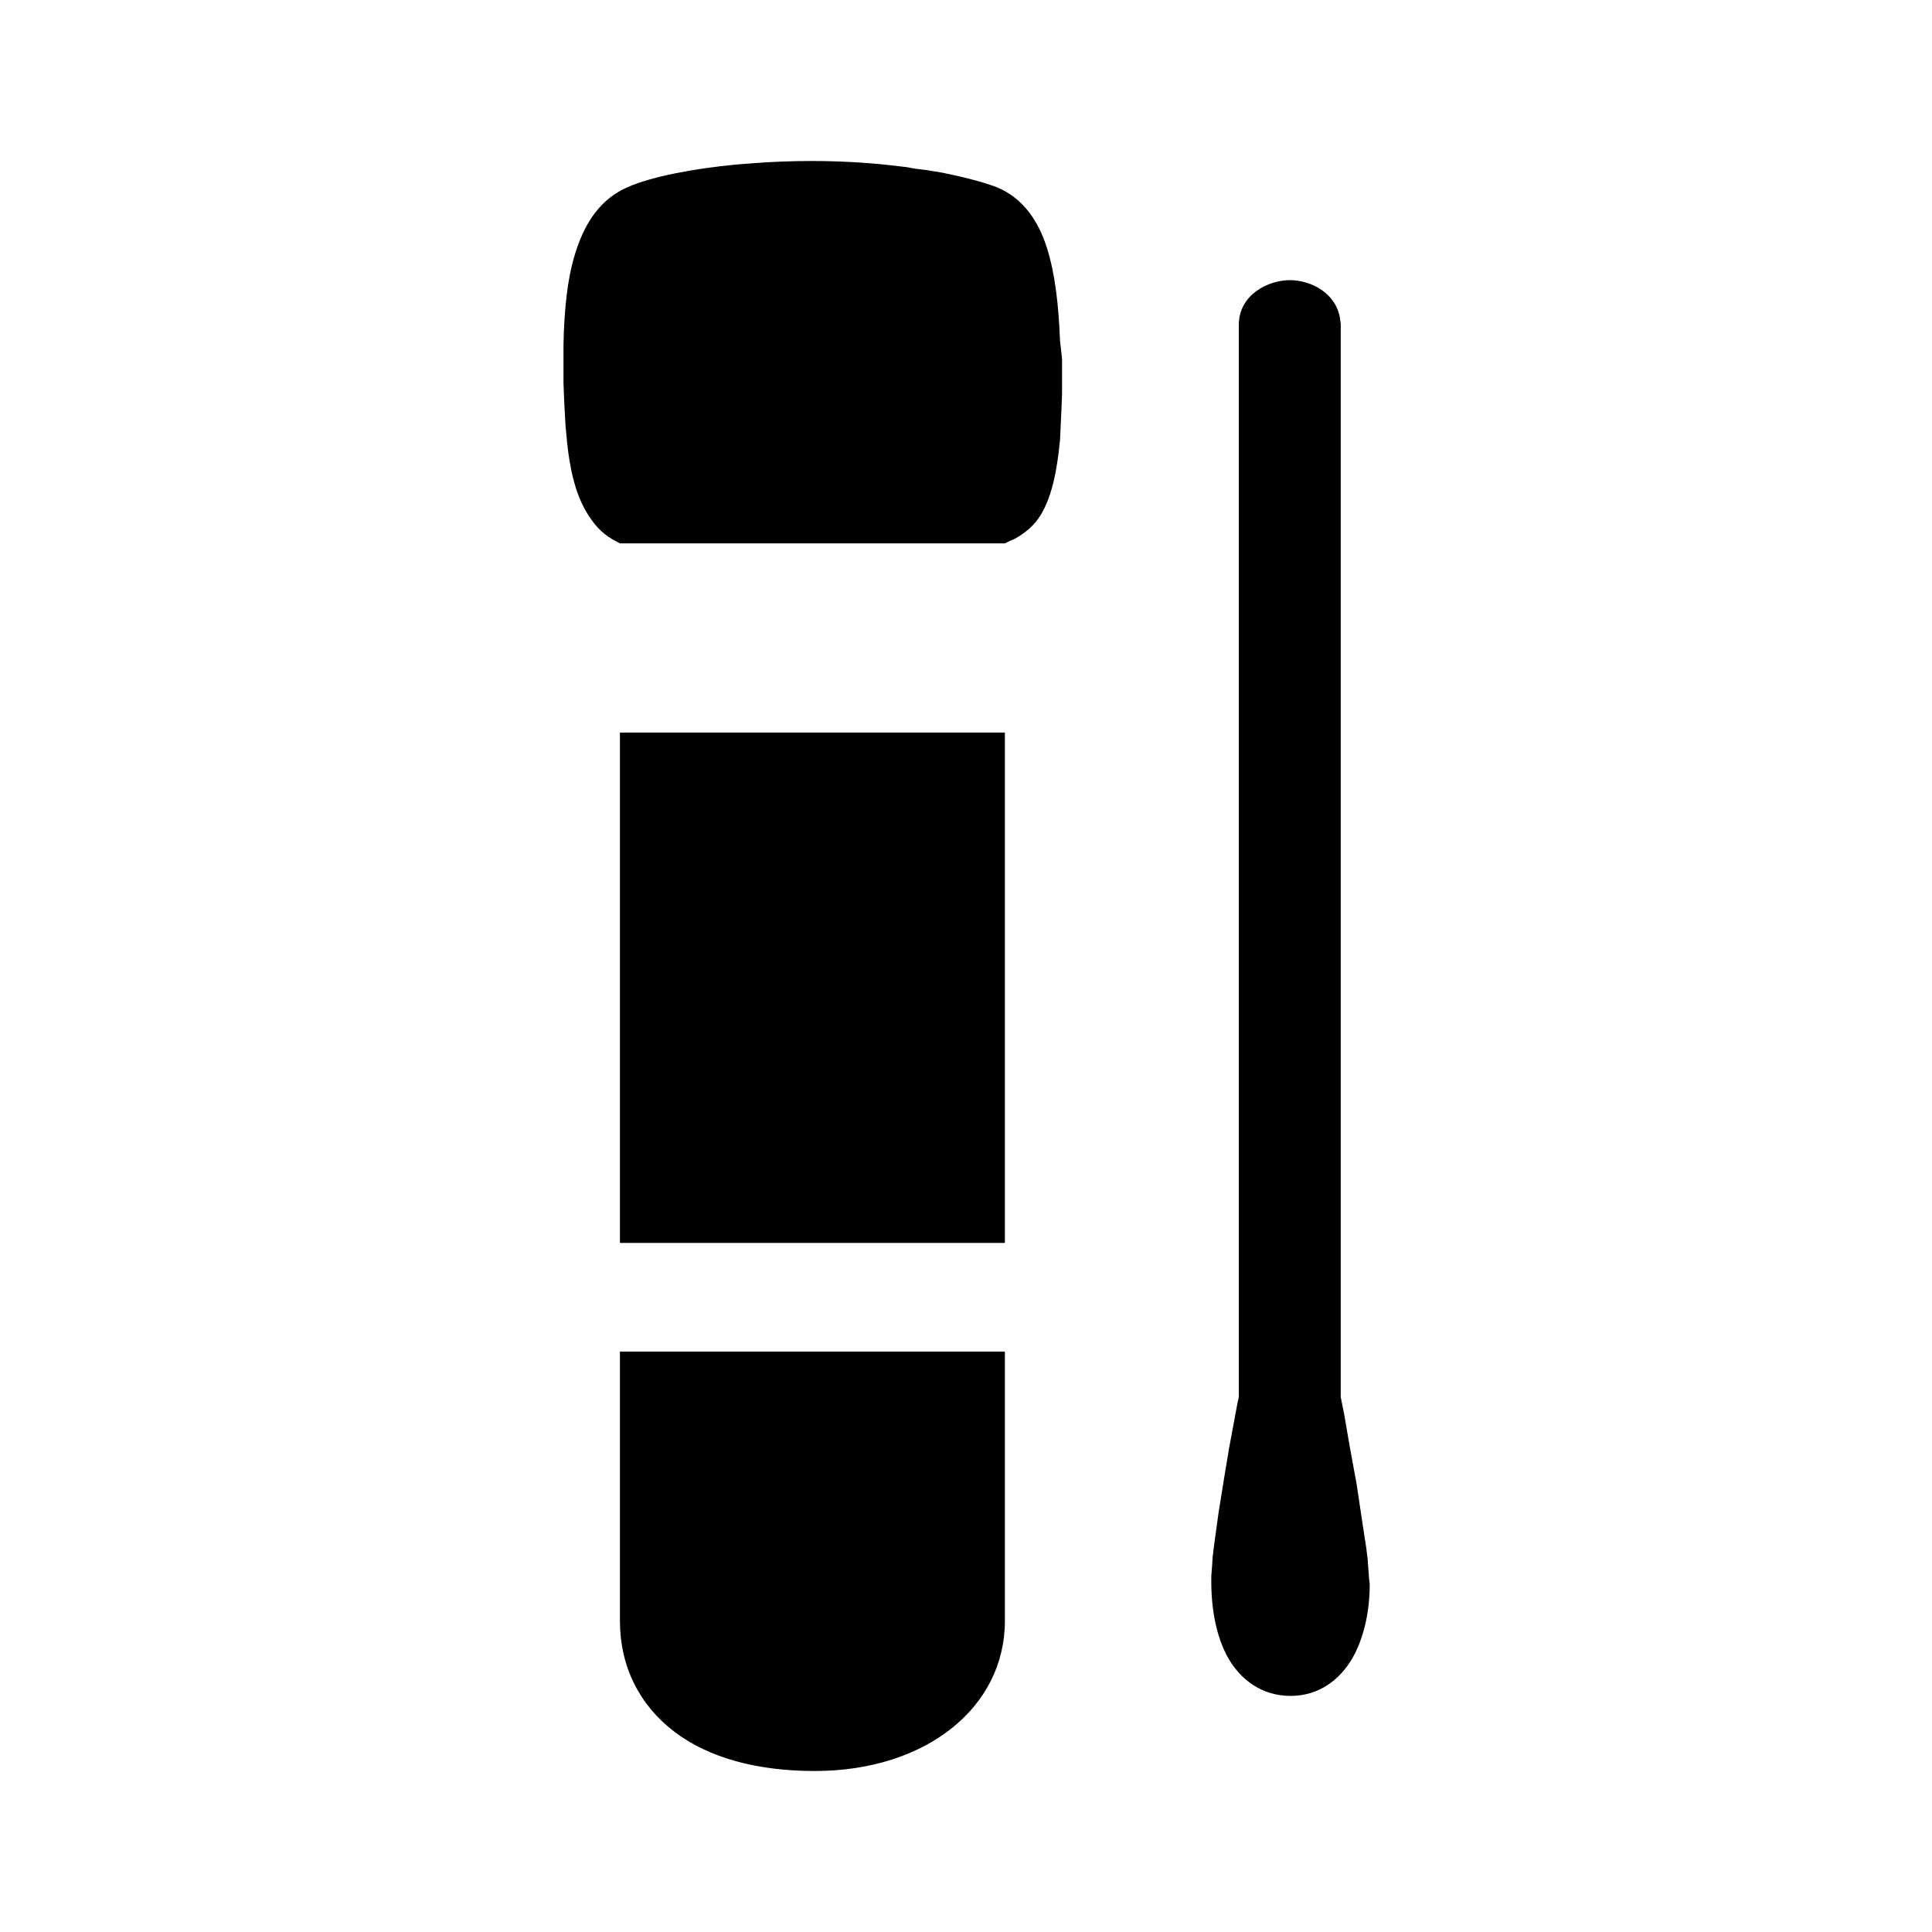 <svg width="24" height="24" viewBox="0 0 24 24" xmlns="http://www.w3.org/2000/svg">
<path d="M13.005 3.078C13.108 3.403 13.151 3.796 13.168 4.233L13.193 4.455V4.9L13.185 5.105L13.176 5.293L13.168 5.465C13.133 5.824 13.074 6.157 12.928 6.397C12.851 6.525 12.74 6.618 12.603 6.695C12.582 6.703 12.562 6.712 12.543 6.72C12.535 6.724 12.526 6.729 12.518 6.733C12.507 6.739 12.495 6.745 12.483 6.75H7.701C7.701 6.75 7.642 6.717 7.607 6.699C7.47 6.622 7.368 6.5 7.291 6.371C7.145 6.132 7.077 5.815 7.043 5.482V5.473L7.026 5.302L7.017 5.139L7.009 4.994L7 4.763V4.275C7.009 3.831 7.051 3.42 7.163 3.095C7.274 2.761 7.462 2.47 7.796 2.325C8.086 2.197 8.608 2.094 9.156 2.043L9.378 2.026C9.601 2.009 9.84 2 10.08 2C10.405 2 10.738 2.017 11.046 2.051L11.269 2.077C11.337 2.092 11.406 2.101 11.468 2.108L11.491 2.111H11.5L11.705 2.145C11.961 2.197 12.201 2.257 12.381 2.325C12.714 2.462 12.902 2.753 13.005 3.078Z"/>
<path d="M12.483 9.1V15.44H7.701V9.1H12.483Z"/>
<path d="M7.701 16.79V20.135C7.701 20.7 7.941 21.179 8.377 21.512C8.805 21.837 9.404 22 10.122 22C11.5 22 12.483 21.213 12.483 20.135V16.79H7.701Z"/>
<path d="M16.998 19.485L17.006 19.596L17.015 19.682C17.015 20.015 16.946 20.34 16.801 20.597C16.647 20.862 16.39 21.067 16.031 21.067C15.672 21.067 15.406 20.862 15.252 20.588C15.107 20.323 15.047 19.99 15.047 19.639V19.579L15.056 19.468L15.064 19.34L15.082 19.194L15.116 18.946L15.141 18.766L15.158 18.664L15.21 18.339L15.27 17.979L15.372 17.432L15.389 17.355V4.036C15.389 3.659 15.757 3.48 16.022 3.48C16.279 3.48 16.596 3.634 16.647 3.959V3.967L16.655 4.019V17.355L16.698 17.569L16.767 17.971L16.852 18.433L16.912 18.835L16.938 19.006L16.972 19.228L16.989 19.365L16.998 19.485Z"/>
</svg>
